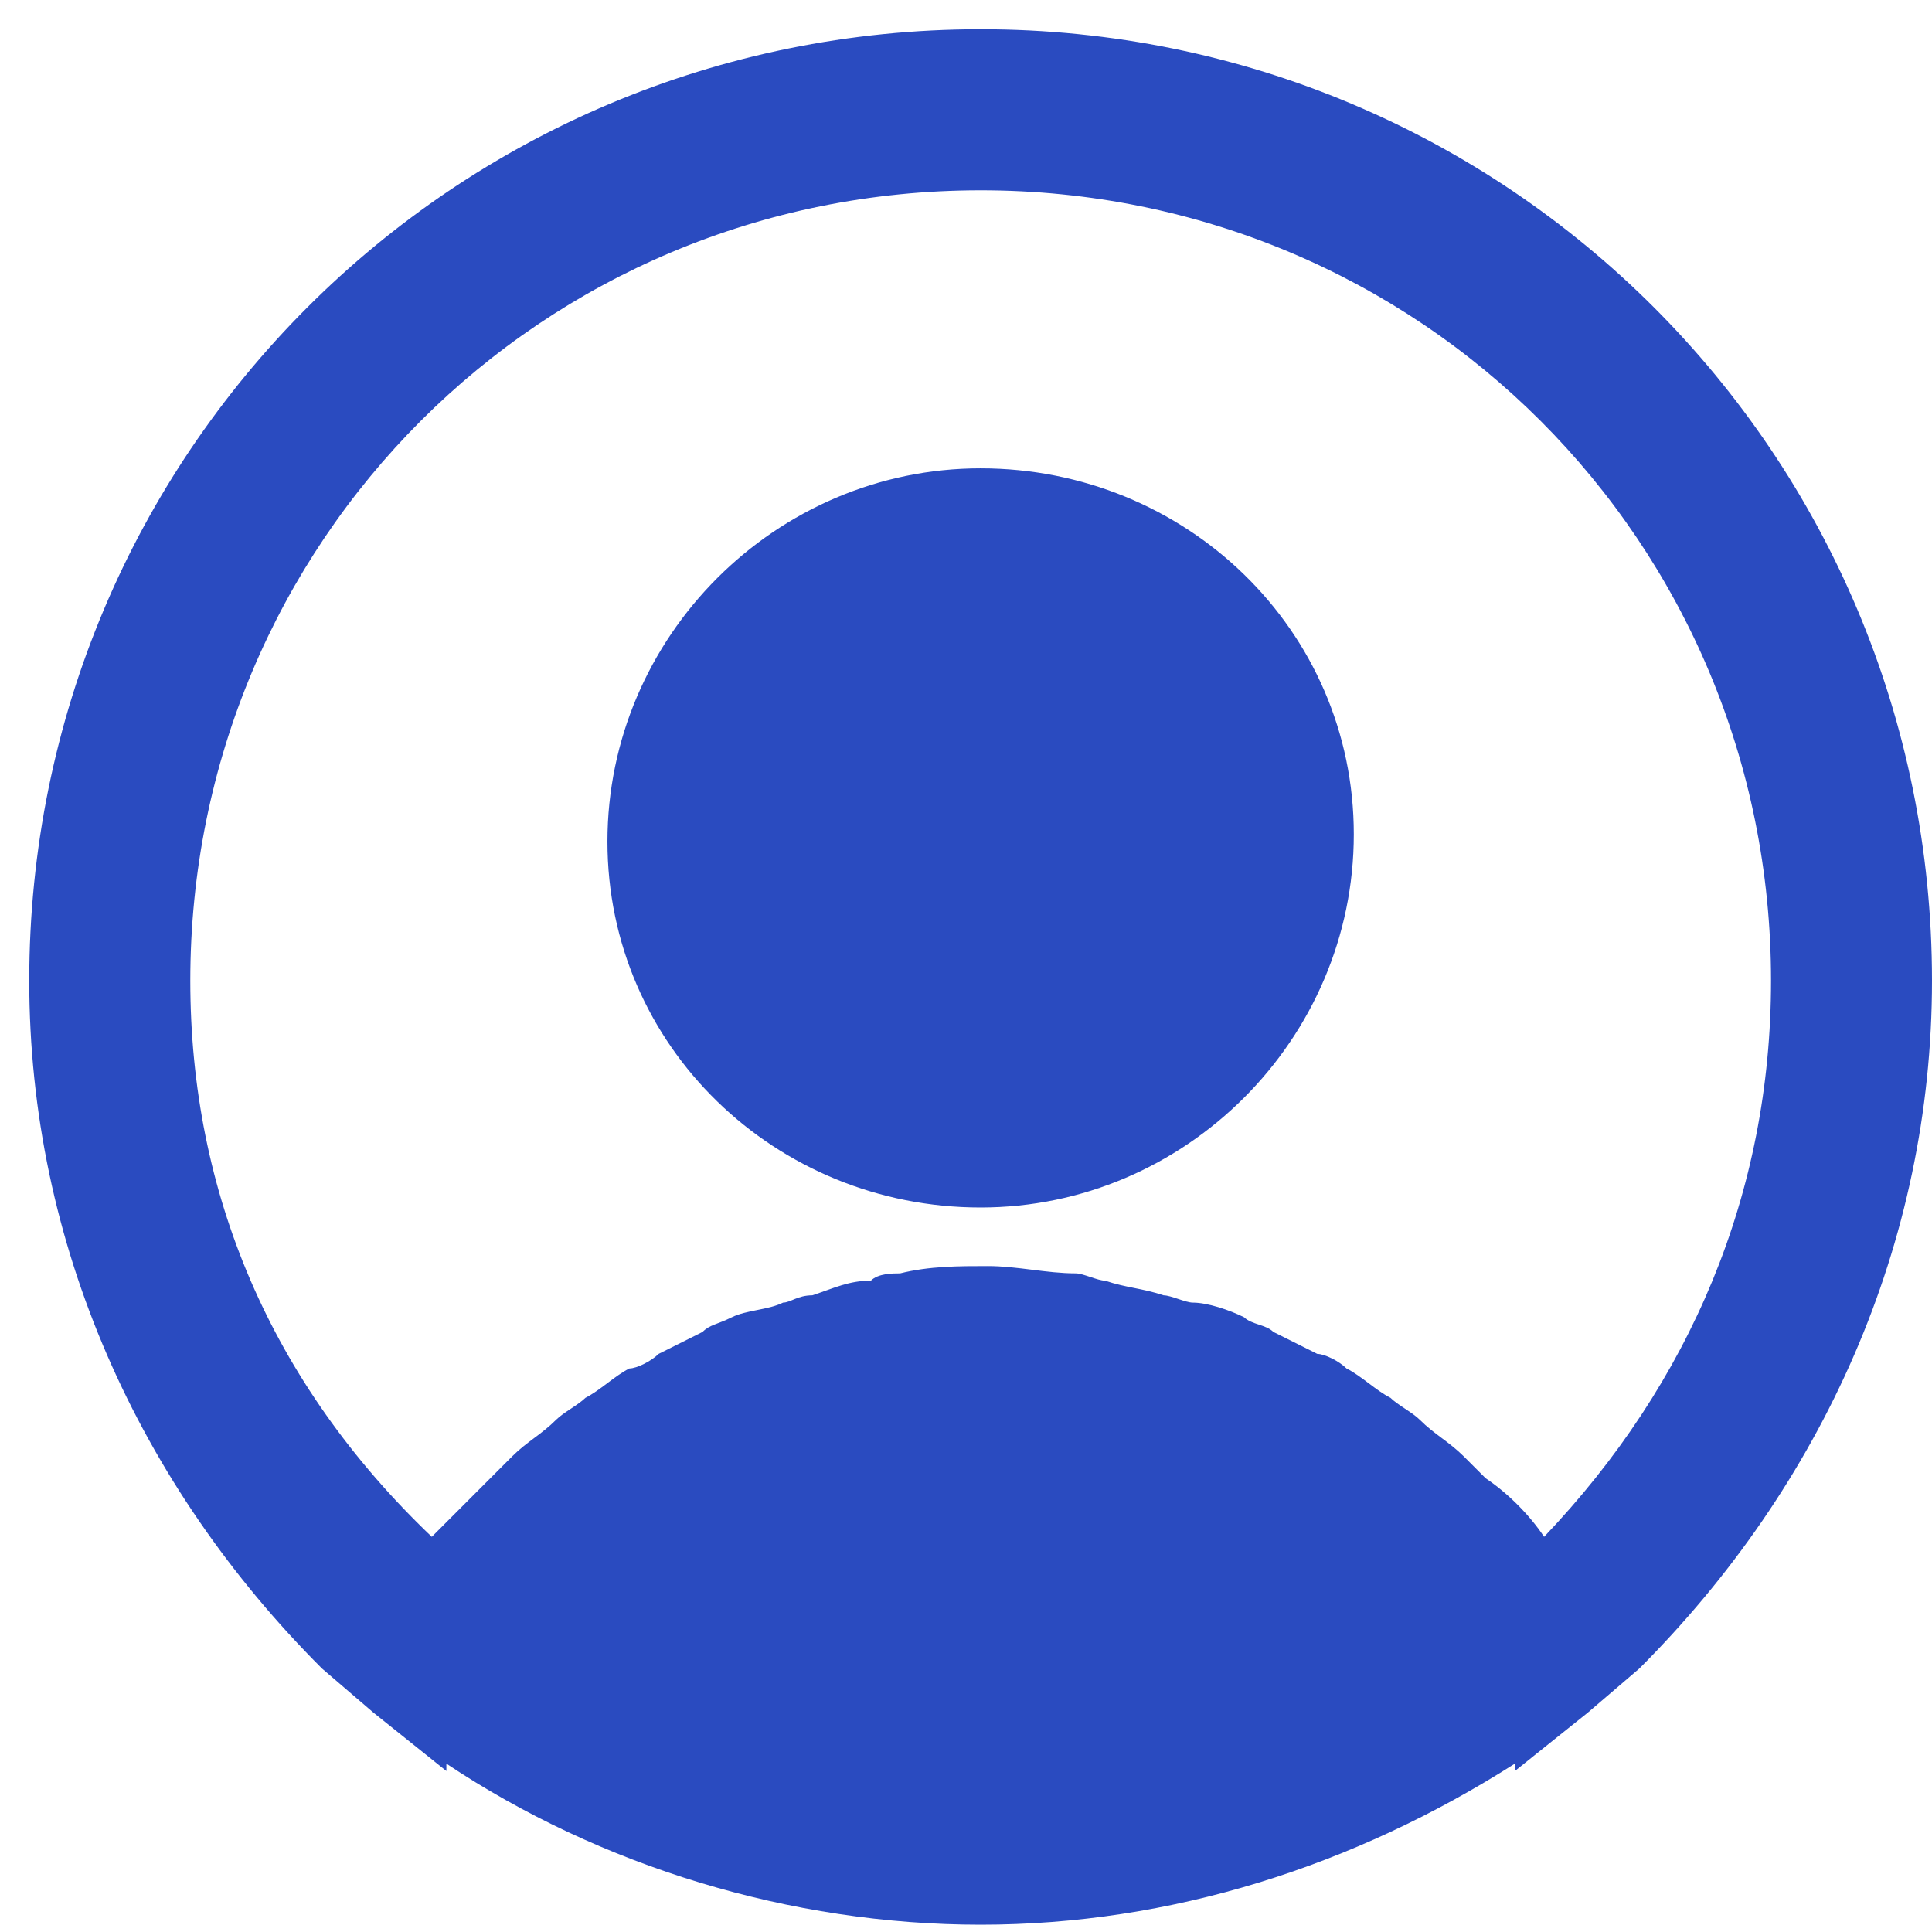 <svg width="22" height="22" viewBox="0 0 22 22" fill="none" xmlns="http://www.w3.org/2000/svg">
<path d="M22 11.167C22 5.167 17.167 0.333 11.167 0.333C5.167 0.333 0.333 5.167 0.333 11.167C0.333 14.167 1.583 16.917 3.667 19L4.25 19.5L5.083 20.167V20.083C6.833 21.25 9 21.917 11.167 21.917C13.333 21.917 15.417 21.25 17.25 20.083V20.167L18.083 19.5L18.667 19C20.75 16.917 22 14.167 22 11.167ZM2.167 11.167C2.167 6.167 6.167 2.167 11.167 2.167C16.167 2.167 20.167 6.167 20.167 11.167C20.167 13.583 19.25 15.75 17.583 17.5C17.417 17.25 17.167 17 16.917 16.833L16.667 16.583C16.5 16.417 16.333 16.333 16.167 16.167C16.083 16.083 15.917 16 15.833 15.917C15.667 15.833 15.5 15.667 15.333 15.583C15.25 15.5 15.083 15.417 15 15.417L14.5 15.167C14.417 15.083 14.25 15.083 14.167 15C14 14.917 13.75 14.833 13.583 14.833C13.5 14.833 13.333 14.75 13.25 14.75C13 14.667 12.833 14.667 12.583 14.583C12.5 14.583 12.333 14.5 12.25 14.5C11.917 14.5 11.583 14.417 11.25 14.417C10.917 14.417 10.583 14.417 10.25 14.5C10.167 14.5 10 14.5 9.917 14.583C9.667 14.583 9.5 14.667 9.25 14.75C9.083 14.75 9 14.833 8.917 14.833C8.75 14.917 8.5 14.917 8.333 15C8.167 15.083 8.083 15.083 8 15.167L7.5 15.417C7.417 15.5 7.25 15.583 7.167 15.583C7 15.667 6.833 15.833 6.667 15.917C6.583 16 6.417 16.083 6.333 16.167C6.167 16.333 6 16.417 5.833 16.583L4.917 17.5C3.083 15.75 2.167 13.583 2.167 11.167Z" fill="#2A4BC0"/>
<path d="M11.166 13.75C13.5 13.75 15.416 11.833 15.416 9.5C15.416 7.167 13.5 5.333 11.166 5.333C8.833 5.333 6.917 7.25 6.917 9.583C6.917 11.917 8.833 13.75 11.166 13.75Z" fill="#2A4BC0"/>
</svg>
